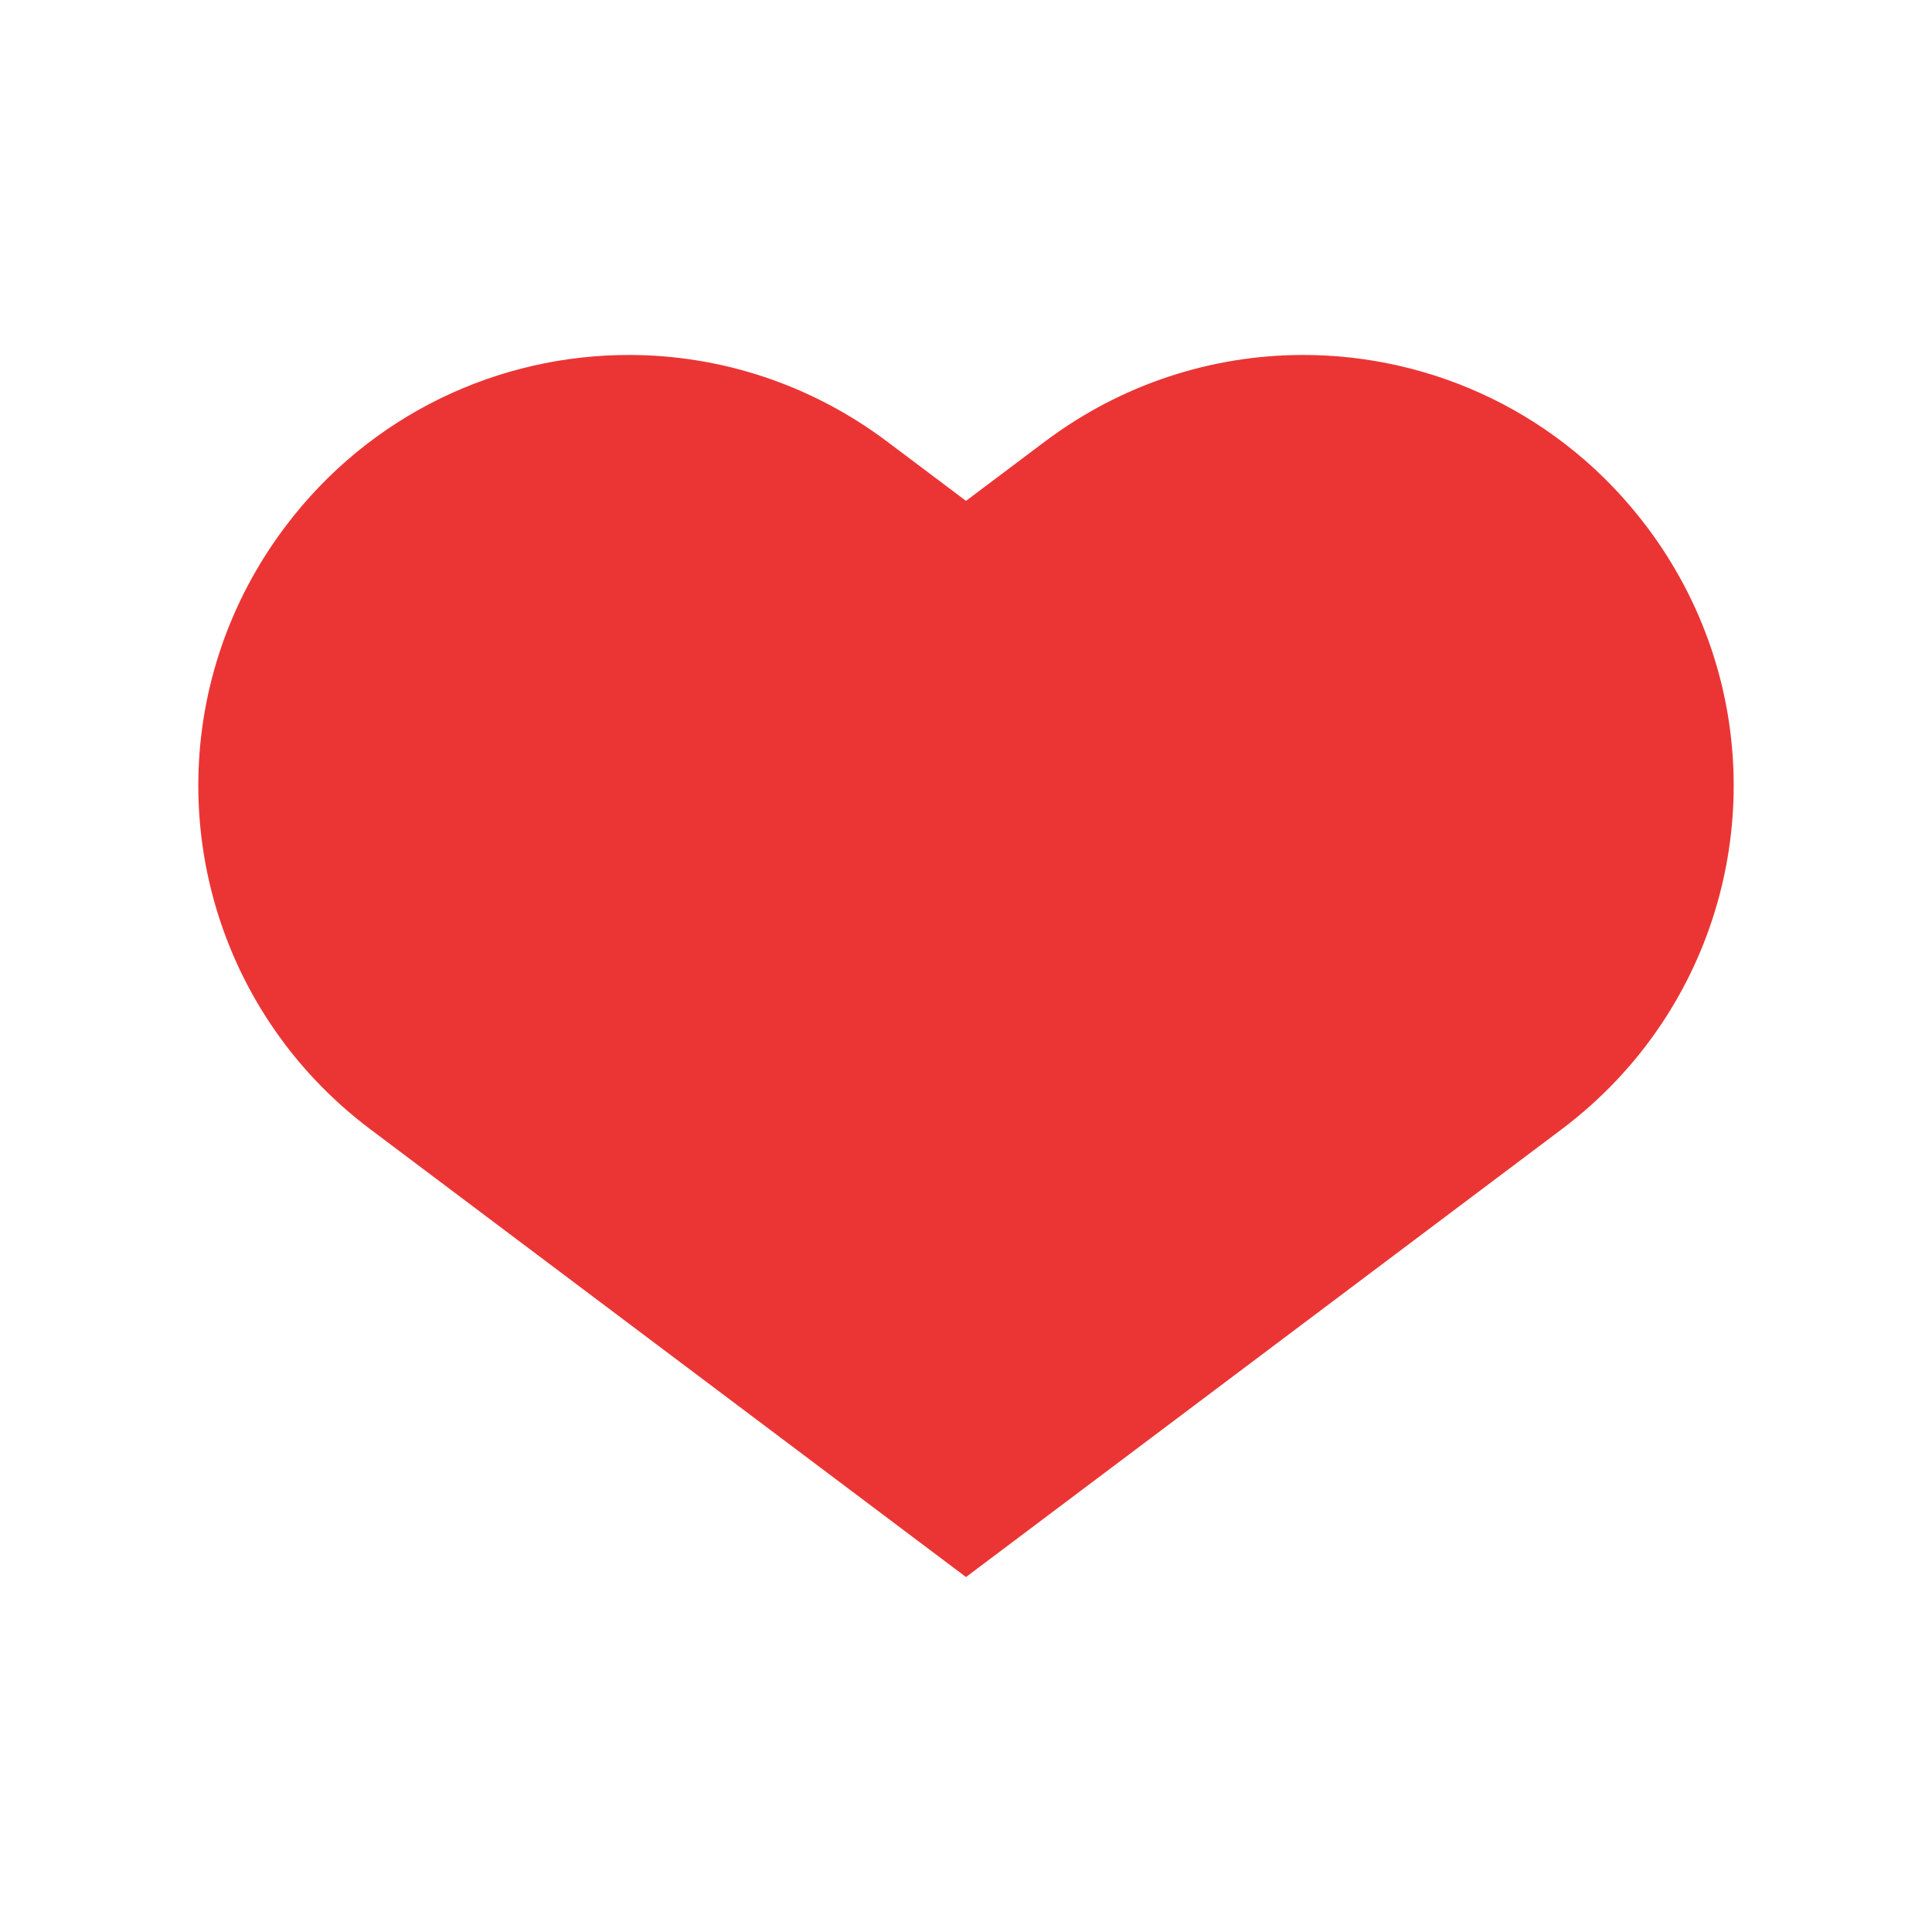 <?xml version="1.0" encoding="UTF-8" standalone="no"?>
<svg
   xmlns:dc="http://purl.org/dc/elements/1.1/"
   xmlns:cc="http://creativecommons.org/ns#"
   xmlns:rdf="http://www.w3.org/1999/02/22-rdf-syntax-ns#"
   xmlns:svg="http://www.w3.org/2000/svg"
   xmlns="http://www.w3.org/2000/svg"
   xmlns:sodipodi="http://sodipodi.sourceforge.net/DTD/sodipodi-0.dtd"
   xmlns:inkscape="http://www.inkscape.org/namespaces/inkscape"
   width="1000px"
   height="1000px"
   viewBox="0 0 1000 1000"
   version="1.1"
   id="SVGRoot"
   sodipodi:docname="cuorePieno.svg"
   inkscape:version="1.0.1 (3bc2e813f5, 2020-09-07)">
  <defs
     id="defs833" />
  <sodipodi:namedview
     id="base"
     pagecolor="#ffffff"
     bordercolor="#666666"
     borderopacity="1.0"
     inkscape:pageopacity="0.0"
     inkscape:pageshadow="2"
     inkscape:zoom="0.35"
     inkscape:cx="115.64777"
     inkscape:cy="372.32271"
     inkscape:document-units="px"
     inkscape:current-layer="layer1"
     inkscape:document-rotation="0"
     showgrid="false"
     inkscape:window-width="1631"
     inkscape:window-height="1030"
     inkscape:window-x="132"
     inkscape:window-y="0"
     inkscape:window-maximized="0" />
  <g
     inkscape:label="Livello 1"
     inkscape:groupmode="layer"
     id="layer1">
    <path
       id="rect1515-9-3"
       style="fill:#eb3535;fill-opacity:1;fill-rule:evenodd;stroke:none;stroke-width:19.805;stroke-linecap:round;stroke-linejoin:round;stroke-opacity:1;paint-order:markers fill stroke;stop-color:#000000"
       d="m 326.125,183.728 c -67.723,-0.207 -134.615,30.523 -178.618,89.06 -58.464,77.776 -58.527,180.713 -7.55,257.097 l -0.002,0.002 c 13.642,20.441 30.926,38.986 51.74,54.631 l 308.305,231.755 308.305,-231.754 c 20.814,-15.646 38.096,-34.192 51.737,-54.634 50.976,-76.384 50.914,-179.321 -7.55,-257.097 -44.003,-58.538 -110.895,-89.267 -178.618,-89.06 -46.337,0.141 -93.061,14.766 -133.113,44.873 l -40.762,30.64 -40.762,-30.64 C 419.186,198.494 372.462,183.869 326.125,183.728 Z" />
  </g>
</svg>
